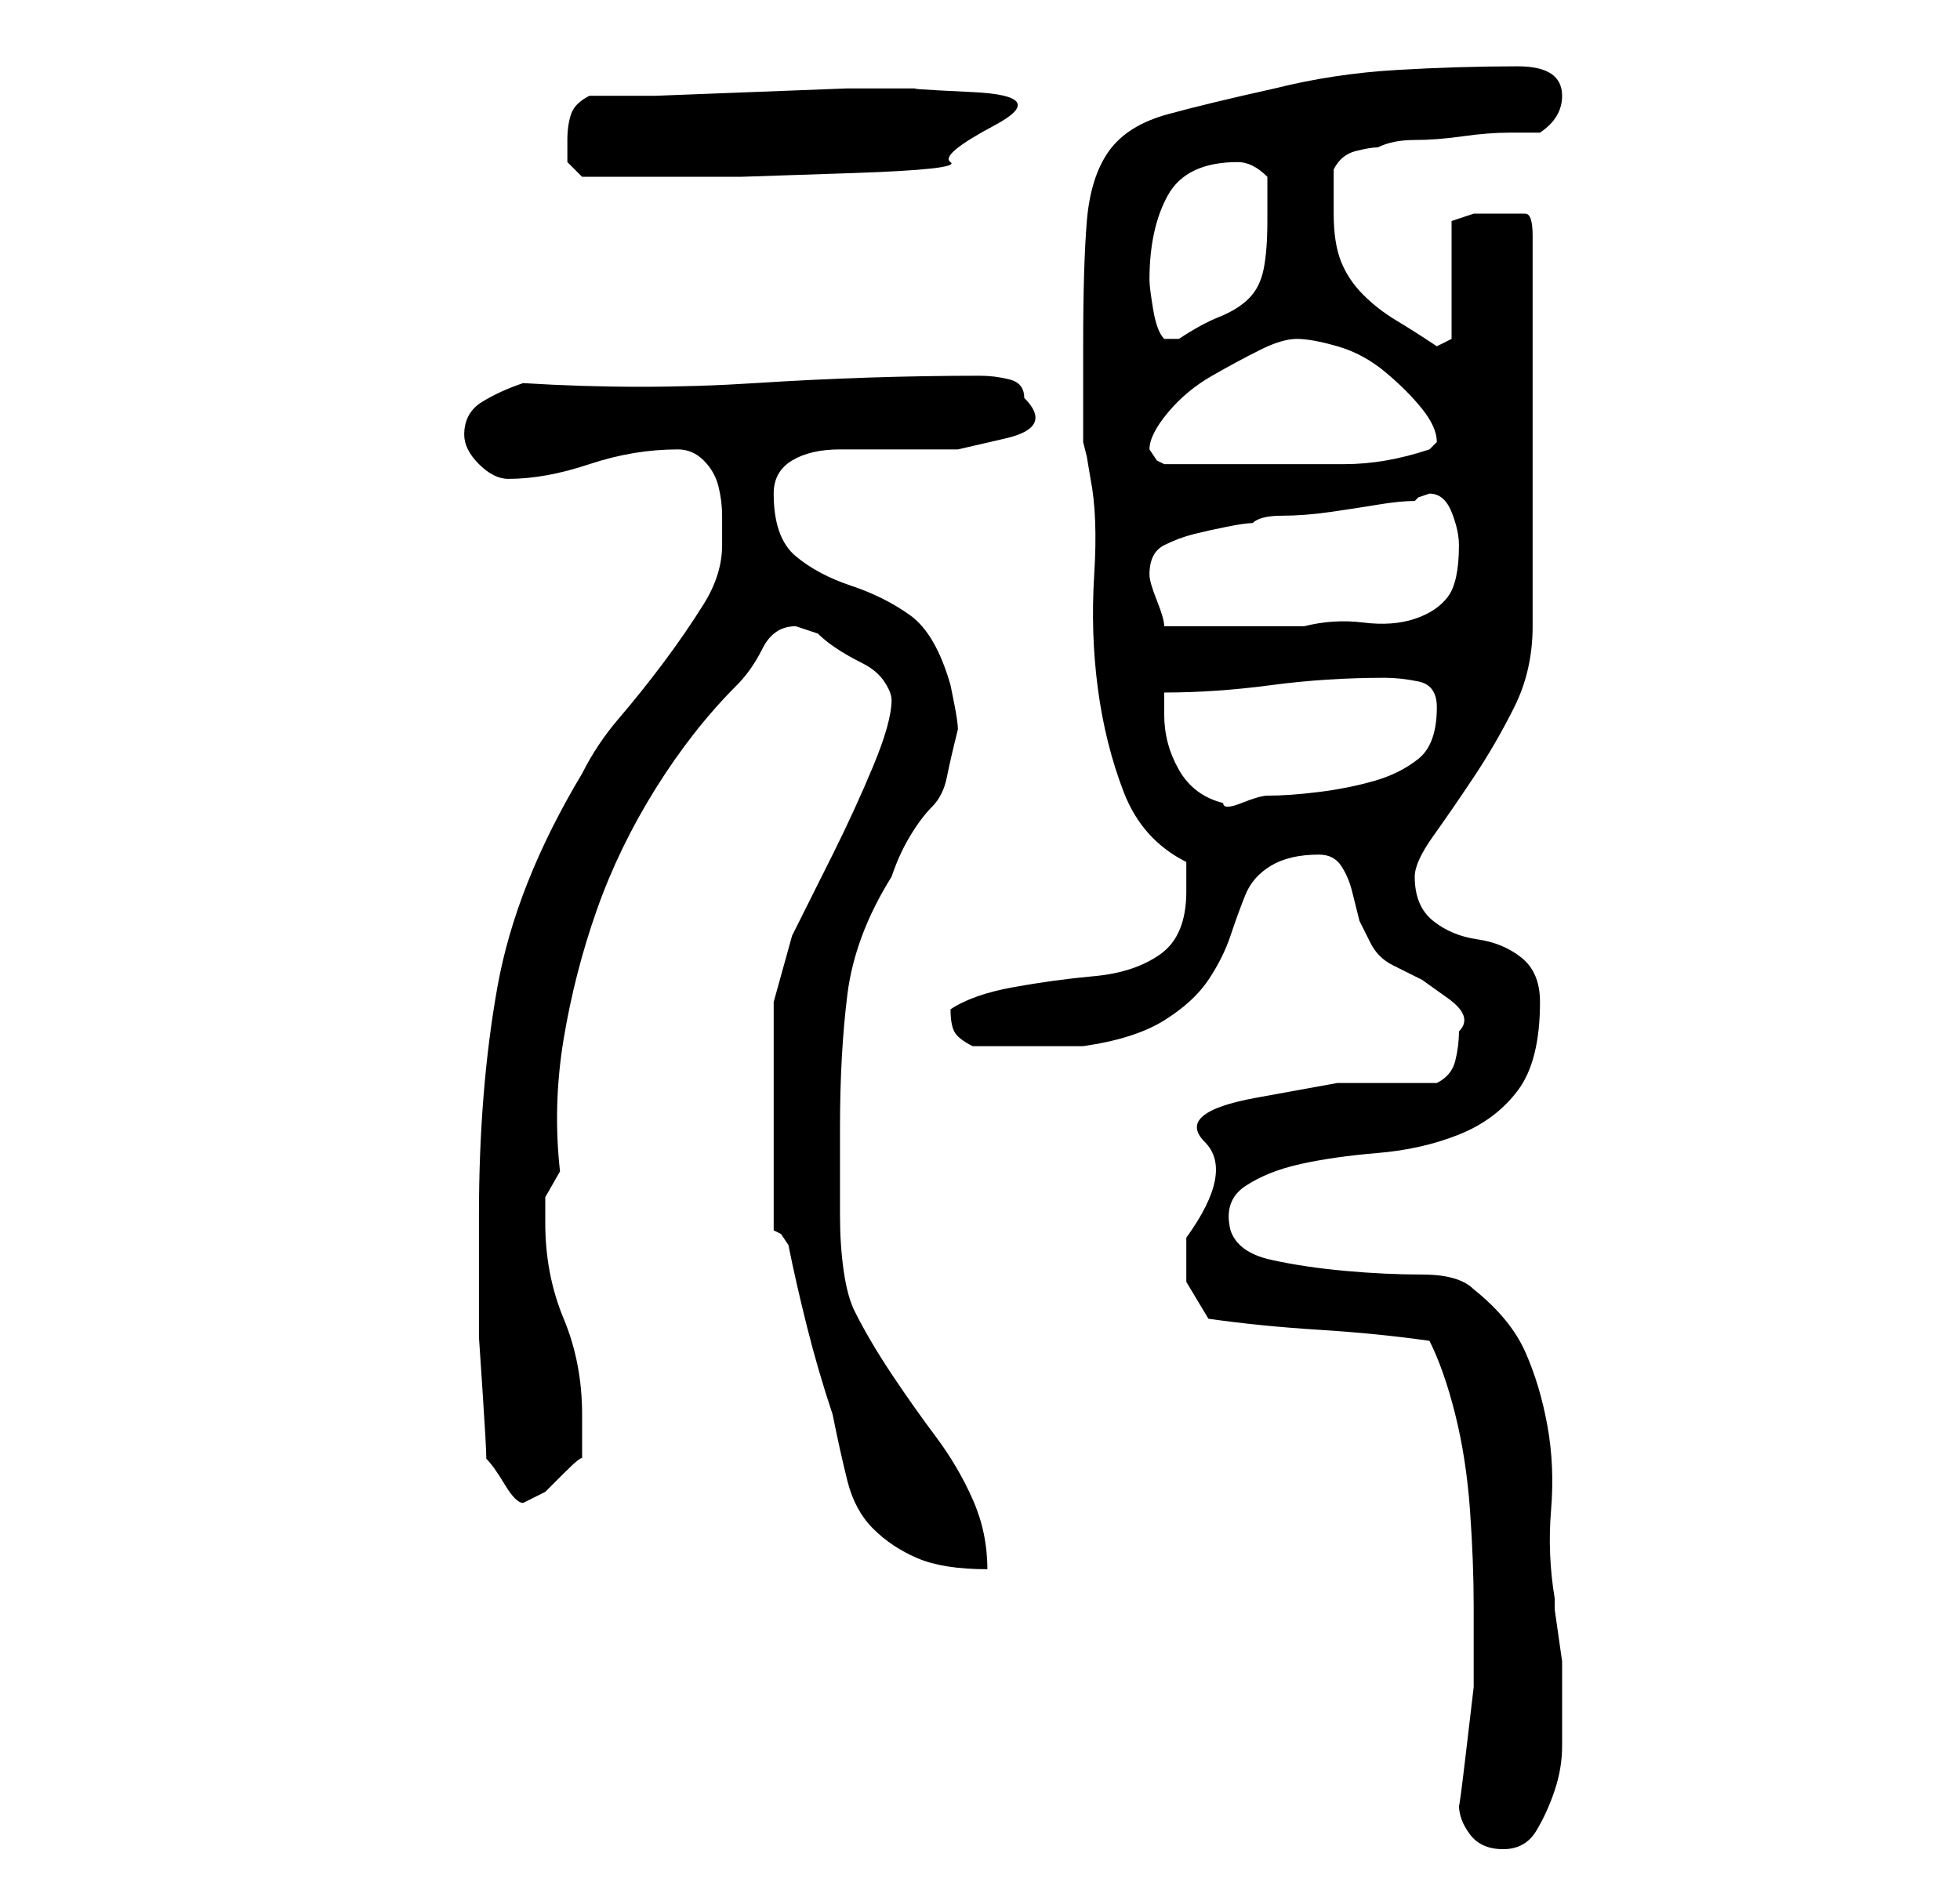 <?xml version="1.0" standalone="no"?>
<!DOCTYPE svg PUBLIC "-//W3C//DTD SVG 1.1//EN" "http://www.w3.org/Graphics/SVG/1.1/DTD/svg11.dtd" >
<svg xmlns="http://www.w3.org/2000/svg" xmlns:xlink="http://www.w3.org/1999/xlink" version="1.1" viewBox="-10 0 266 256">
   <path fill="currentColor"
d="M188 245q0 2 1.5 4t4.5 2t4.5 -2.5t2.5 -5.5t1 -6v-5v-5v-1.5t-0.5 -3.5t-0.5 -3.5v-1.5q-1 -6 -0.5 -12t-0.5 -11.5t-3 -10t-7 -8.5q-2 -2 -7 -2t-10.5 -0.5t-10 -1.5t-5.5 -4q-1 -4 2 -6t7.5 -3t10.5 -1.5t11 -2.5t8 -6t3 -12q0 -4 -2.5 -6t-6 -2.5t-6 -2.5t-2.5 -6
q0 -2 2.5 -5.5t5.5 -8t5.5 -9.5t2.5 -11v-53q0 -3 -1 -3h-3h-4t-3 1v16l-2 1q-3 -2 -5.5 -3.5t-4.5 -3.5t-3 -4.5t-1 -6.5v-3.5v-2.5q1 -2 3 -2.5t3 -0.5q2 -1 5 -1t6.5 -0.5t6.5 -0.5h4q3 -2 3 -5q0 -2 -1.5 -3t-4.5 -1q-8 0 -16.5 0.5t-16.5 2.5q-9 2 -14.5 3.5t-8 5
t-3 9.5t-0.5 17v13l0.5 2t0.5 3q1 5 0.5 13t0.5 15.5t3.5 14t8.5 9.5v4q0 6 -3.5 8.5t-9 3t-11 1.5t-8.5 3q0 2 0.5 3t2.5 2h3h4h5h3q7 -1 11 -3.5t6 -5.5t3 -6t2 -5.5t3.5 -4t6.5 -1.5q2 0 3 1.5t1.5 3.5l1 4t1.5 3q1 2 3 3l4 2t3.5 2.5t1.5 4.5q0 2 -0.5 4t-2.5 3h-13.5
t-11 2t-7 6t-2.5 13v6t3 5q7 1 15 1.5t15 1.5q2 4 3.5 10t2 13t0.5 13v11t-1 8.5t-1 7.5zM95 167l1 0.5t1 1.5q1 5 2.5 11t3.5 12q1 5 2 9t3.5 6.5t6 4t9.5 1.5q0 -5 -2 -9.5t-5 -8.5t-6 -8.5t-5 -8.5q-1 -2 -1.5 -5.5t-0.5 -7.5v-7v-5q0 -10 1 -18t6 -16q1 -3 2.5 -5.5
t3 -4t2 -4t1.5 -6.5q0 -1 -0.5 -3.5l-0.5 -2.5q-2 -7 -5.5 -9.5t-8 -4t-7.5 -4t-3 -8.5q0 -3 2.5 -4.5t6.5 -1.5h8h8t6.5 -1.5t2.5 -5.5q0 -2 -2 -2.5t-4 -0.5q-15 0 -30.5 1t-31.5 0q-3 1 -5.5 2.5t-2.5 4.5q0 2 2 4t4 2q5 0 11 -2t12 -2q2 0 3.5 1.5t2 3.5t0.5 4v4
q0 4 -2.5 8t-5.5 8t-6 7.5t-5 7.5q-9 15 -11.5 29t-2.5 31v9v7.5t0.5 7.5t0.5 9q1 1 2.5 3.5t2.5 2.5l1 -0.5l2 -1t2.5 -2.5t2.5 -2v-6q0 -7 -2.5 -13t-2.5 -13v-3.5t2 -3.5q-1 -9 0.5 -18t4.5 -17.5t8 -16.5t11 -14q2 -2 3.5 -5t4.5 -3l1.5 0.5l1.5 0.5q1 1 2.5 2t3.5 2
t3 2.5t1 2.5q0 3 -2.5 9t-5.5 12l-5.5 11t-2.5 9v31zM148 97v-1v-2q7 0 14.5 -1t15.5 -1q2 0 4.5 0.5t2.5 3.5q0 5 -2.5 7t-6 3t-7.5 1.5t-7 0.5q-1 0 -3.5 1t-2.5 0q-4 -1 -6 -4.5t-2 -7.5zM146 78q0 -3 2 -4t4 -1.5t4.5 -1t3.5 -0.5q1 -1 4 -1t6.5 -0.5t6.5 -1t5 -0.5
l0.5 -0.5t1.5 -0.5q2 0 3 2.5t1 4.5q0 5 -1.5 7t-4.5 3t-7 0.5t-8 0.5h-4.5h-5.5h-4.5h-4.5q0 -1 -1 -3.5t-1 -3.5v0zM146 61q0 -2 2.5 -5t6 -5t6.5 -3.5t5 -1.5t5.5 1t6.5 3.5t5 5t2 4.5l-0.5 0.5l-0.5 0.5q-6 2 -11.5 2h-10.5h-14l-1 -0.5t-1 -1.5v0zM146 38
q0 -7 2.5 -11.5t9.5 -4.5q1 0 2 0.5t2 1.5v3.5v2.5q0 4 -0.5 6.5t-2 4t-4 2.5t-5.5 3h-1h-1q-1 -1 -1.5 -4t-0.5 -4zM67 19v3t2 2h11h10.5t15 -0.5t13.5 -1.5t6 -5t-3 -4.5t-7 -0.5h-1h-9t-13 0.5t-13 0.5h-9q-2 1 -2.5 2.5t-0.5 3.5z" />
</svg>
